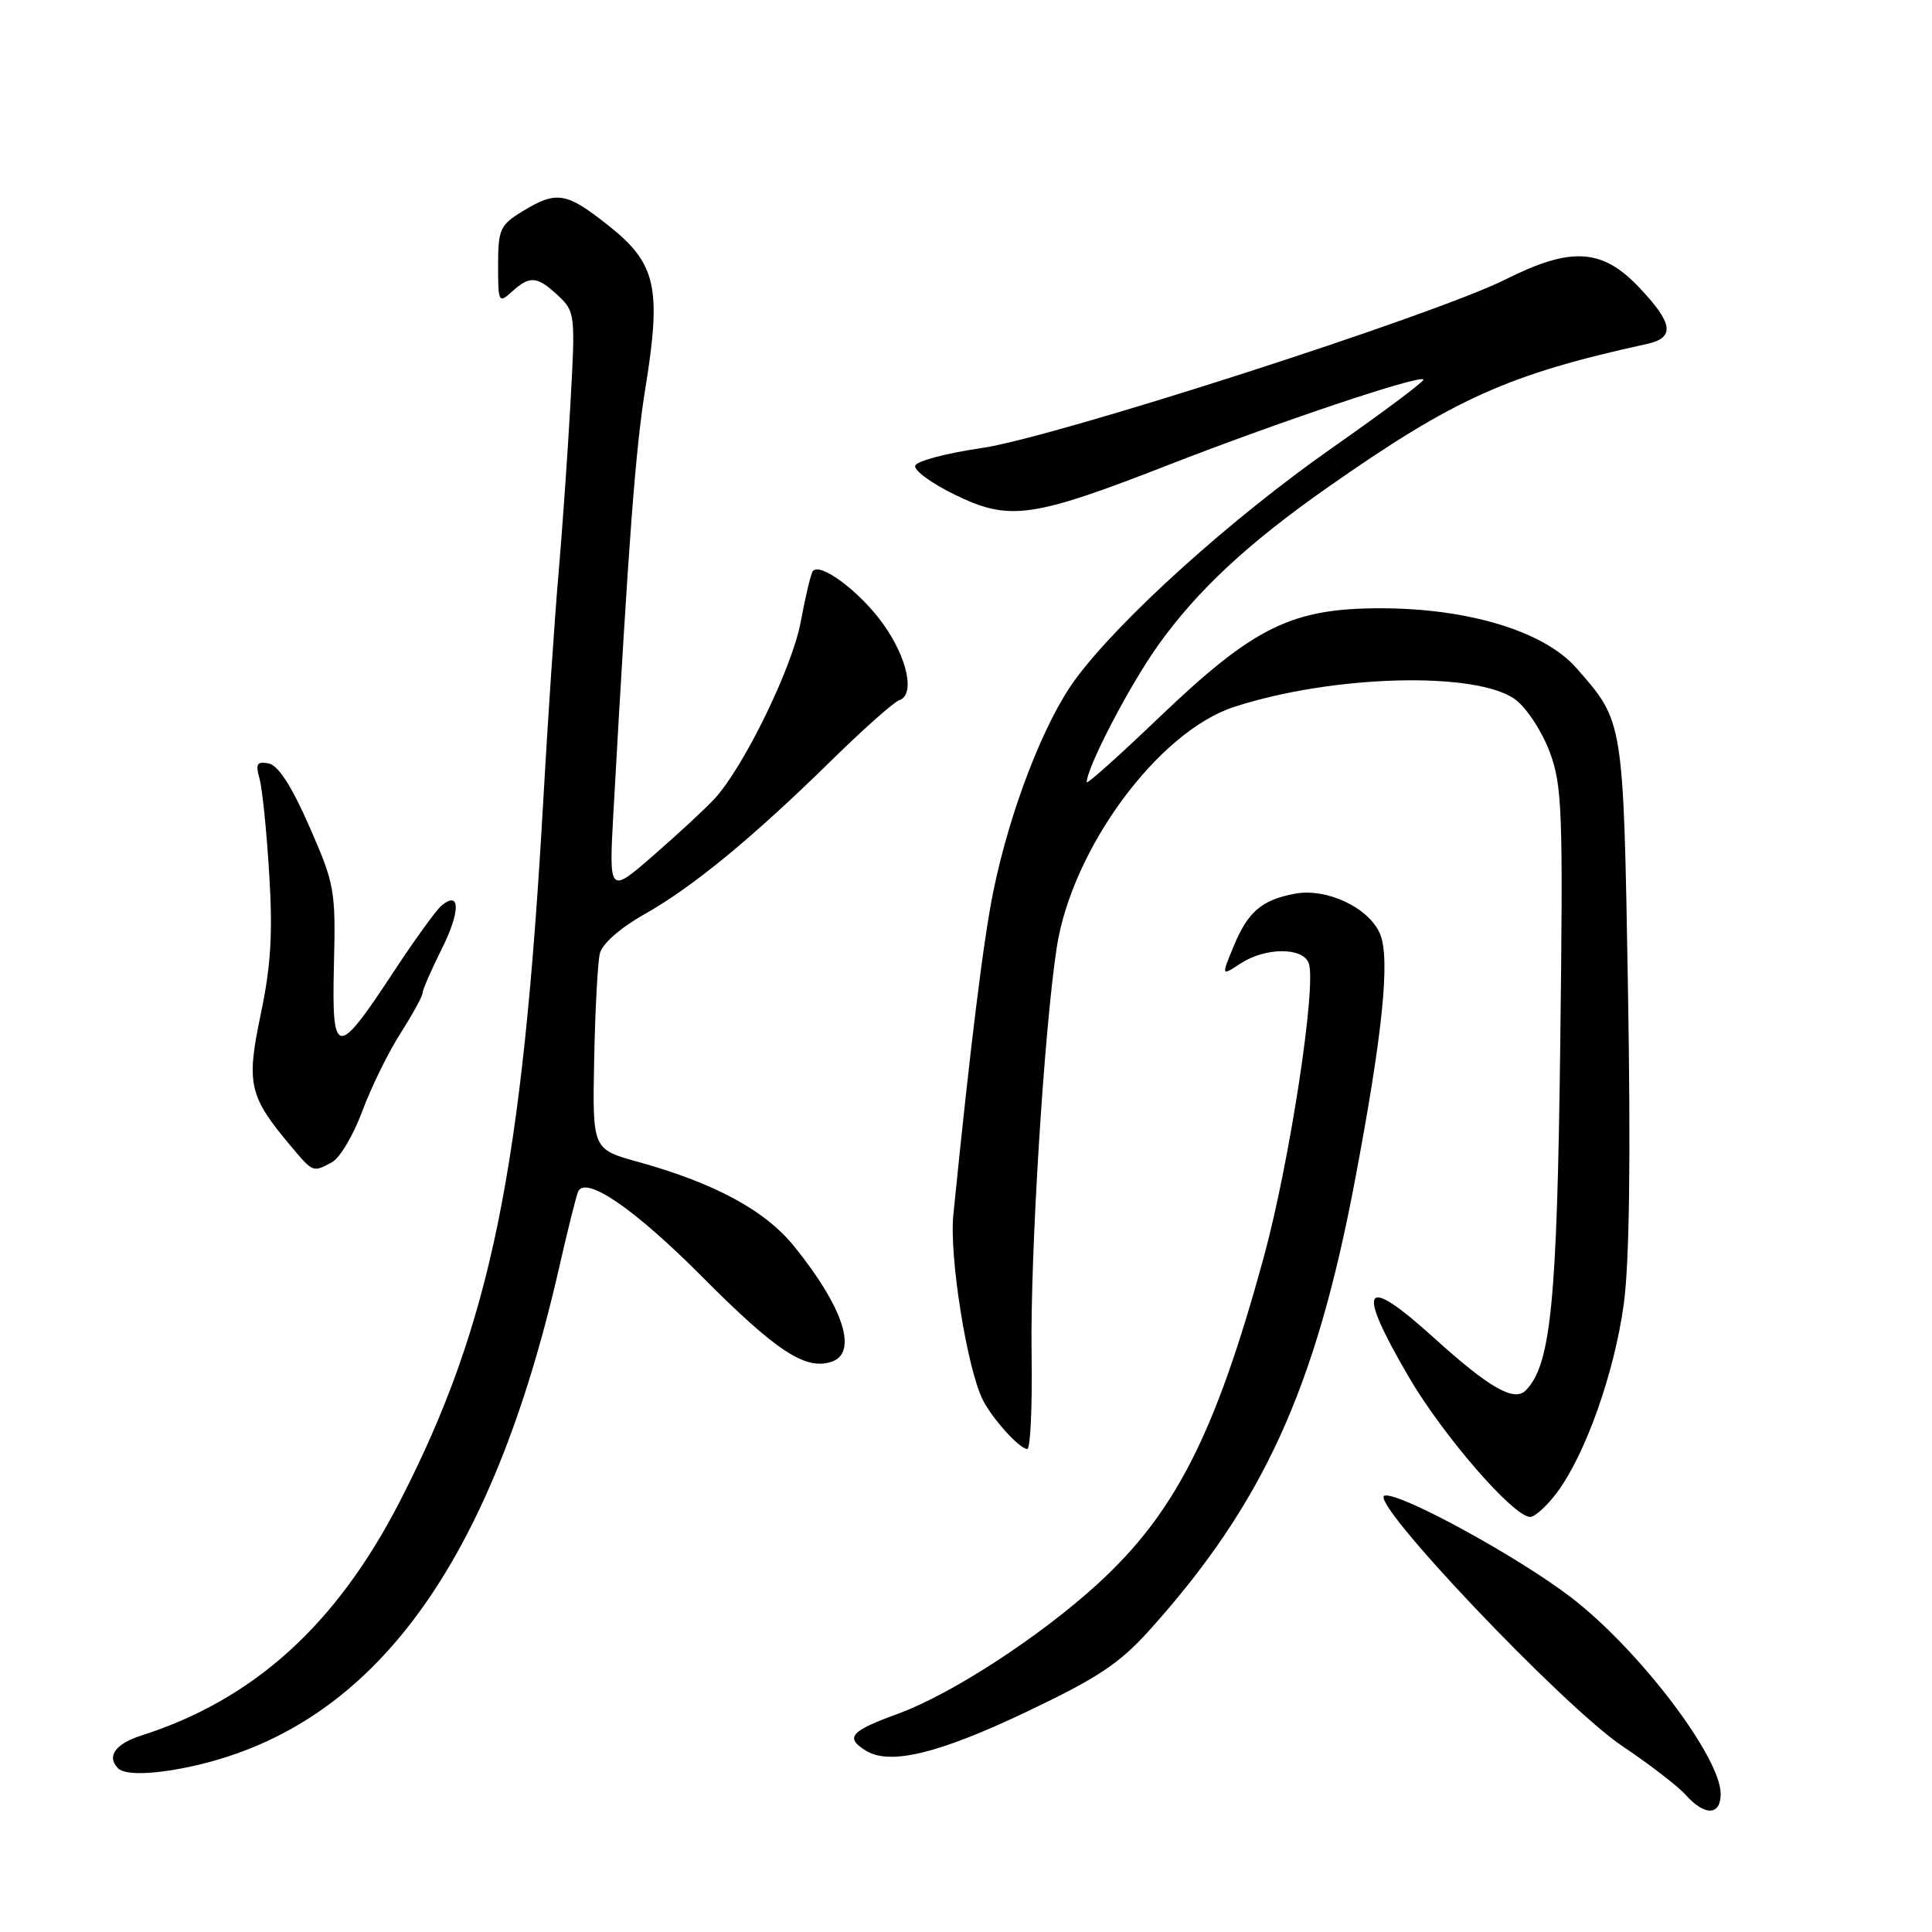 <?xml version="1.0" encoding="UTF-8" standalone="no"?>
<!DOCTYPE svg PUBLIC "-//W3C//DTD SVG 1.1//EN" "http://www.w3.org/Graphics/SVG/1.1/DTD/svg11.dtd" >
<svg xmlns="http://www.w3.org/2000/svg" xmlns:xlink="http://www.w3.org/1999/xlink" version="1.1" viewBox="0 0 256 256">
 <g >
 <path fill="currentColor"
d=" M 228.00 237.70 C 228.00 232.79 217.09 218.48 208.13 211.63 C 201.04 206.21 185.52 197.74 183.48 198.17 C 181.09 198.68 207.15 226.14 215.00 231.39 C 218.57 233.78 222.36 236.70 223.40 237.87 C 225.90 240.66 228.00 240.58 228.00 237.70 Z  M 25.97 233.92 C 49.62 228.47 65.13 207.22 74.08 168.00 C 75.27 162.78 76.42 158.19 76.64 157.81 C 77.78 155.85 84.19 160.29 92.96 169.10 C 102.81 179.00 106.67 181.56 110.13 180.46 C 113.75 179.31 111.80 173.27 105.20 165.11 C 101.34 160.36 94.68 156.76 84.50 153.94 C 78.50 152.28 78.50 152.28 78.73 140.39 C 78.86 133.85 79.20 127.53 79.48 126.35 C 79.78 125.07 82.16 122.97 85.36 121.16 C 91.79 117.54 99.75 110.99 110.18 100.75 C 114.40 96.61 118.44 93.02 119.16 92.78 C 121.29 92.07 120.24 87.15 116.98 82.62 C 113.89 78.32 108.52 74.35 107.67 75.73 C 107.41 76.16 106.70 79.15 106.10 82.40 C 104.99 88.44 98.55 101.65 94.67 105.85 C 93.48 107.14 89.84 110.51 86.59 113.34 C 80.68 118.48 80.68 118.48 81.29 107.49 C 83.32 71.25 84.20 59.52 85.54 51.28 C 87.66 38.16 86.93 34.91 80.74 29.98 C 75.05 25.45 73.78 25.23 69.25 27.99 C 66.26 29.81 66.00 30.38 66.00 35.14 C 66.00 40.09 66.08 40.24 67.83 38.65 C 70.22 36.49 71.16 36.57 73.94 39.16 C 76.20 41.27 76.25 41.64 75.59 53.41 C 75.22 60.06 74.51 70.22 74.01 76.00 C 73.50 81.78 72.60 95.28 71.99 106.00 C 69.22 155.05 65.05 175.45 53.00 198.91 C 44.59 215.28 33.65 225.19 18.75 229.96 C 15.26 231.07 14.08 232.75 15.67 234.33 C 16.62 235.28 20.78 235.12 25.97 233.92 Z  M 136.01 226.83 C 145.49 222.32 148.35 220.42 152.38 215.93 C 167.37 199.23 174.31 184.04 179.52 156.50 C 183.20 137.07 184.22 127.13 182.89 123.82 C 181.49 120.32 175.82 117.62 171.58 118.42 C 167.17 119.25 165.35 120.81 163.45 125.42 C 161.83 129.34 161.83 129.34 164.38 127.67 C 167.66 125.52 172.59 125.49 173.41 127.61 C 174.49 130.45 170.88 154.09 167.43 166.68 C 161.03 190.05 155.71 200.50 145.42 209.90 C 137.78 216.88 126.05 224.51 118.99 227.08 C 112.65 229.39 111.92 230.24 114.75 231.98 C 117.93 233.93 124.37 232.37 136.01 226.83 Z  M 206.32 197.75 C 210.10 192.68 213.92 181.88 215.16 172.79 C 215.91 167.26 216.09 153.47 215.72 131.34 C 215.10 95.19 215.17 95.69 208.87 88.51 C 204.63 83.67 194.62 80.61 183.00 80.60 C 171.17 80.59 166.17 83.05 153.68 94.98 C 148.36 100.07 144.00 103.97 144.00 103.65 C 144.00 101.69 149.67 90.81 153.45 85.51 C 158.66 78.22 165.30 72.03 175.90 64.60 C 192.73 52.80 199.82 49.61 218.25 45.57 C 221.99 44.75 221.71 42.83 217.15 38.04 C 212.27 32.91 208.17 32.67 199.50 37.02 C 190.03 41.77 139.69 57.98 130.07 59.37 C 125.43 60.04 121.47 61.09 121.27 61.70 C 121.06 62.31 123.41 64.03 126.48 65.53 C 133.73 69.08 136.71 68.67 154.79 61.62 C 169.49 55.89 188.01 49.68 188.61 50.28 C 188.81 50.48 183.34 54.57 176.47 59.38 C 163.16 68.70 148.30 82.09 142.45 90.07 C 138.35 95.66 133.83 107.34 131.63 118.06 C 130.32 124.44 128.53 138.96 126.32 161.00 C 125.77 166.50 128.15 181.39 130.23 185.50 C 131.52 188.04 135.11 192.00 136.12 192.00 C 136.54 192.00 136.80 186.26 136.69 179.25 C 136.50 166.25 138.36 136.33 140.03 125.50 C 142.06 112.43 153.47 96.96 163.50 93.68 C 176.58 89.41 195.72 88.91 200.82 92.71 C 202.29 93.81 204.32 96.91 205.33 99.60 C 207.01 104.09 207.13 107.37 206.74 138.50 C 206.32 172.67 205.49 180.91 202.15 184.25 C 200.62 185.78 197.32 183.89 190.05 177.31 C 180.62 168.77 179.59 170.30 186.63 182.39 C 191.18 190.19 200.54 201.00 202.76 201.00 C 203.38 201.00 204.99 199.54 206.32 197.75 Z  M 43.99 154.00 C 45.02 153.46 46.82 150.42 48.00 147.25 C 49.17 144.09 51.46 139.44 53.07 136.91 C 54.68 134.39 56.00 131.98 56.00 131.56 C 56.00 131.14 57.13 128.55 58.50 125.81 C 61.02 120.80 61.02 117.91 58.51 119.99 C 57.79 120.59 54.87 124.63 52.03 128.96 C 44.59 140.28 43.94 140.18 44.25 127.72 C 44.49 117.96 44.34 117.14 40.99 109.51 C 38.65 104.17 36.86 101.40 35.60 101.16 C 34.05 100.86 33.83 101.21 34.38 103.15 C 34.75 104.44 35.33 110.12 35.67 115.77 C 36.16 123.65 35.90 127.99 34.55 134.38 C 32.61 143.65 32.98 145.25 38.55 151.88 C 41.51 155.39 41.44 155.37 43.99 154.00 Z "/>
</g>
</svg>